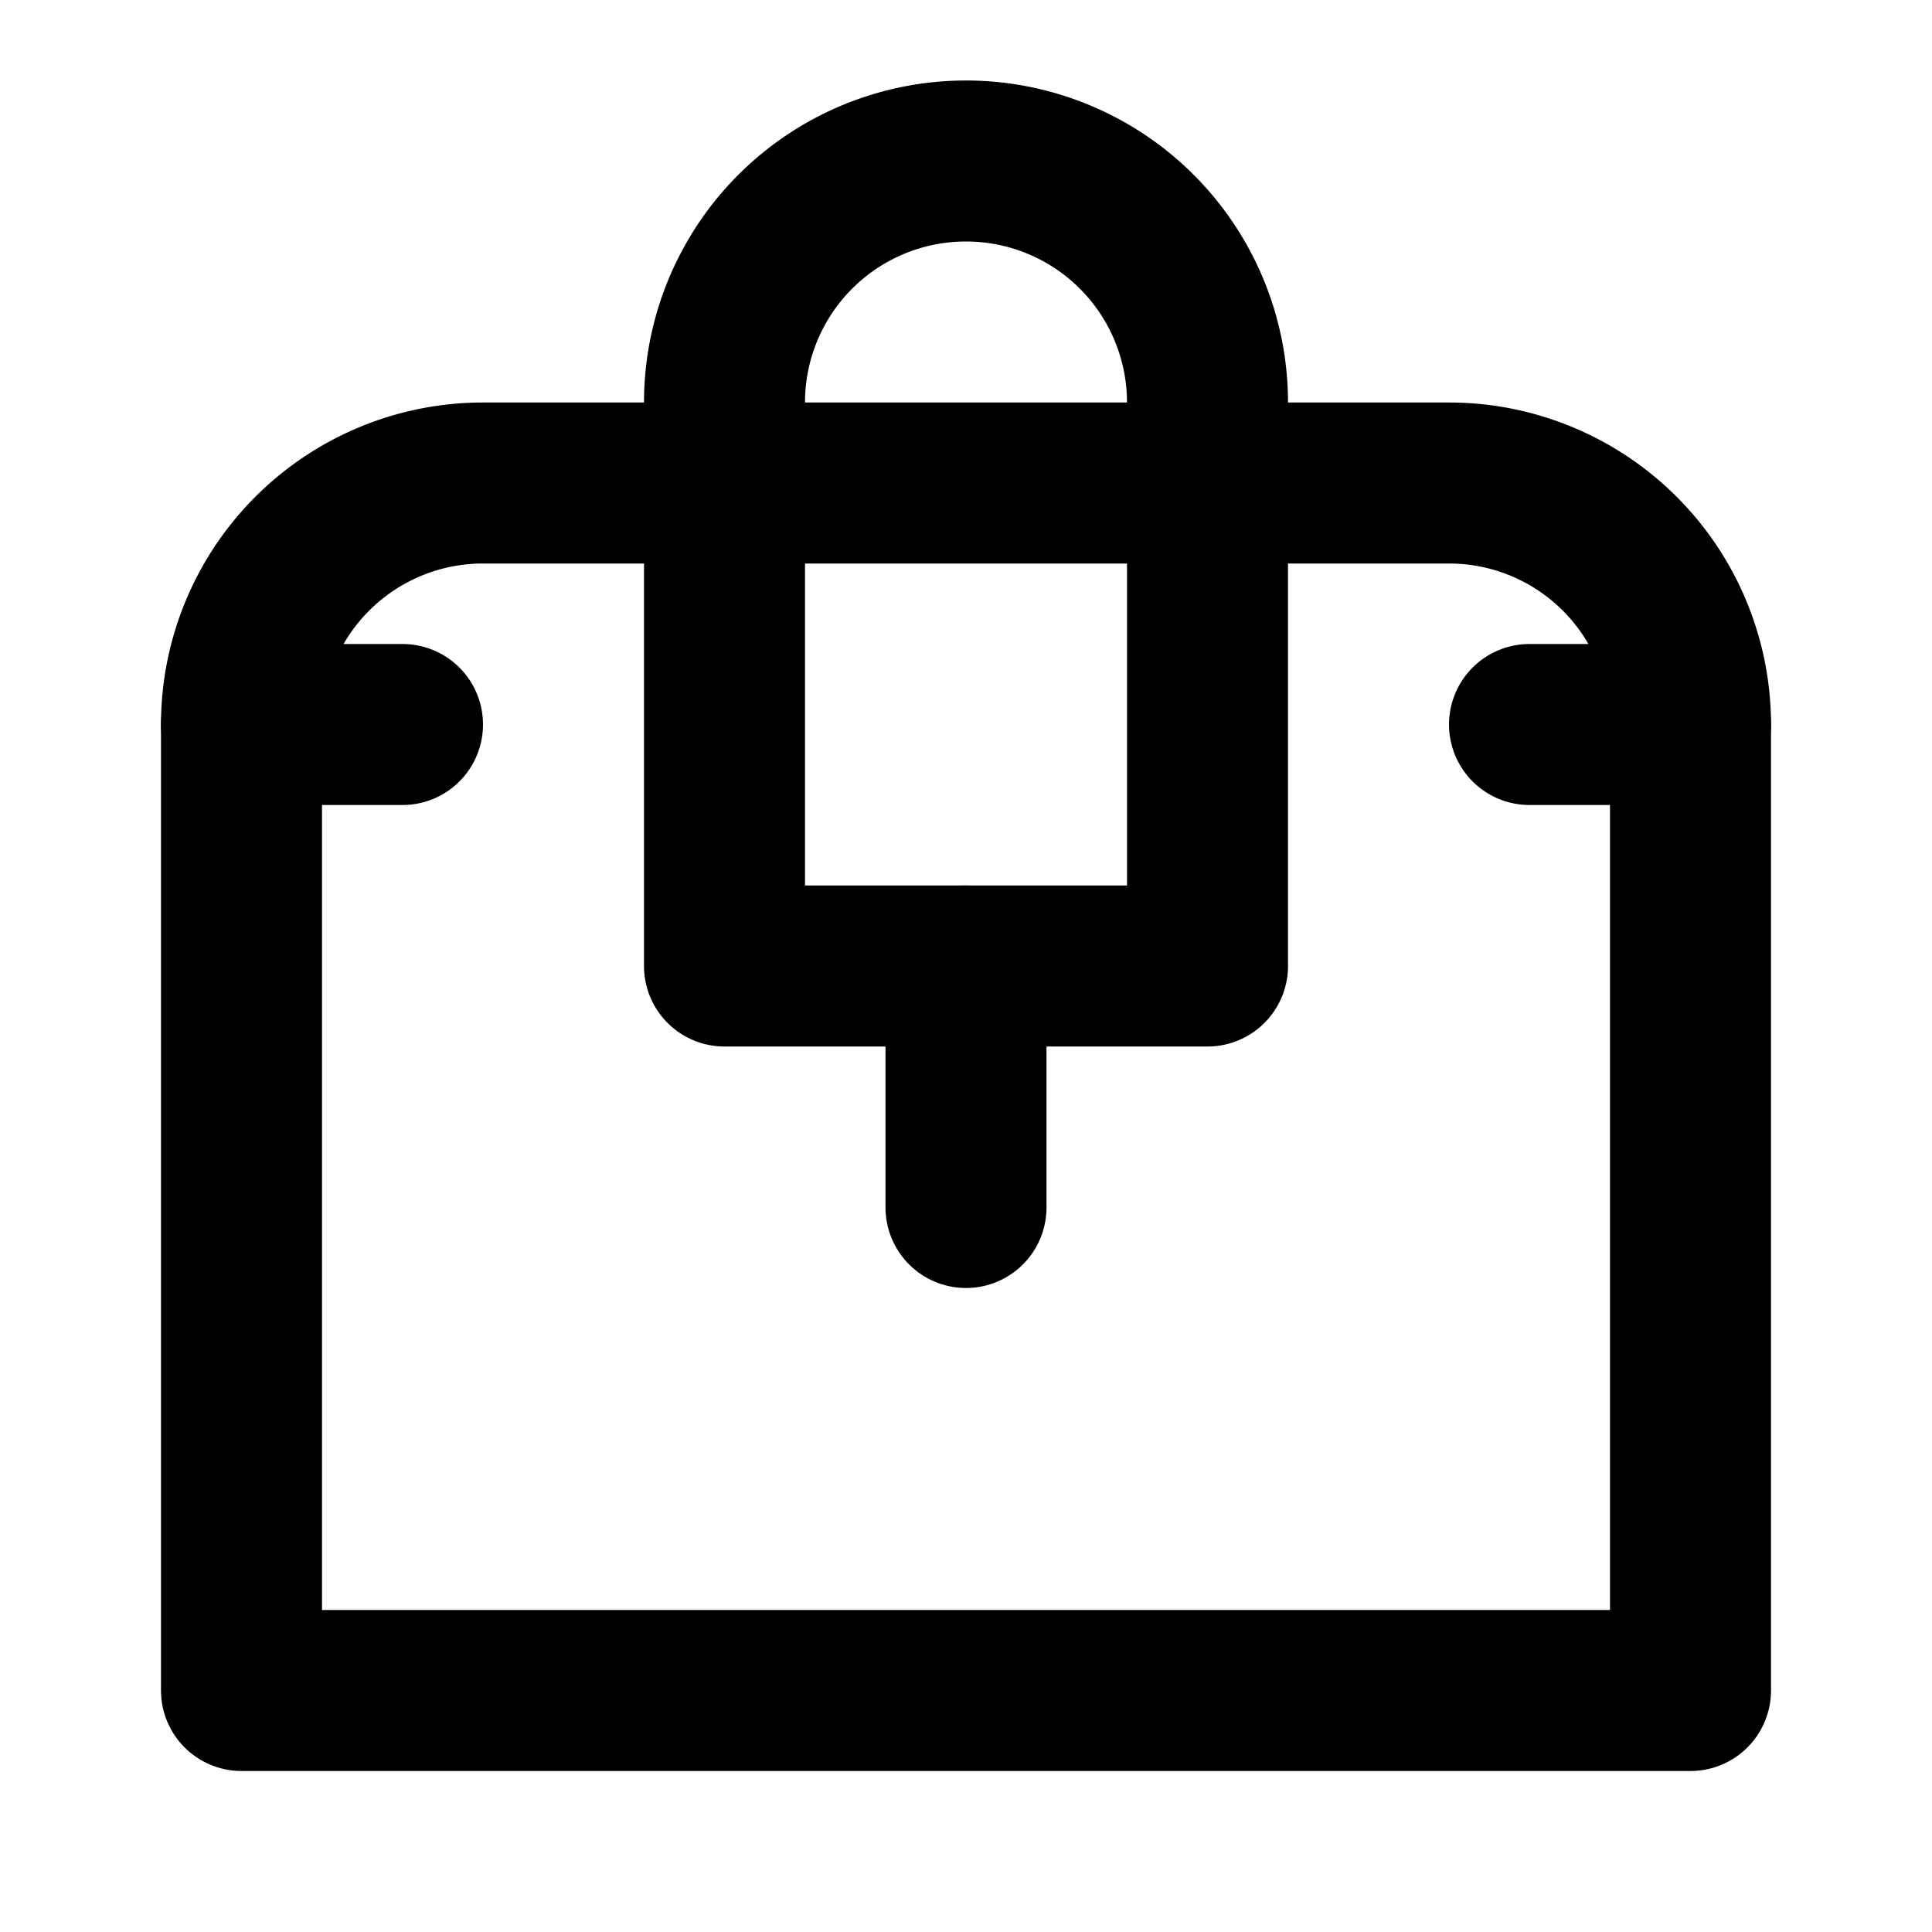 <svg xmlns="http://www.w3.org/2000/svg" viewBox="0 0 24 24" fill="none" stroke="currentColor" stroke-width="2" stroke-linecap="round" stroke-linejoin="round">
  <path d="M12 2a3 3 0 0 0-3 3v7h6V5a3 3 0 0 0-3-3z"/>
  <path d="M19 9h2v12H3V9h2"/>
  <path d="M3 9a3 3 0 0 1 3-3h12a3 3 0 0 1 3 3"/>
  <path d="M12 12v3"/>
</svg>